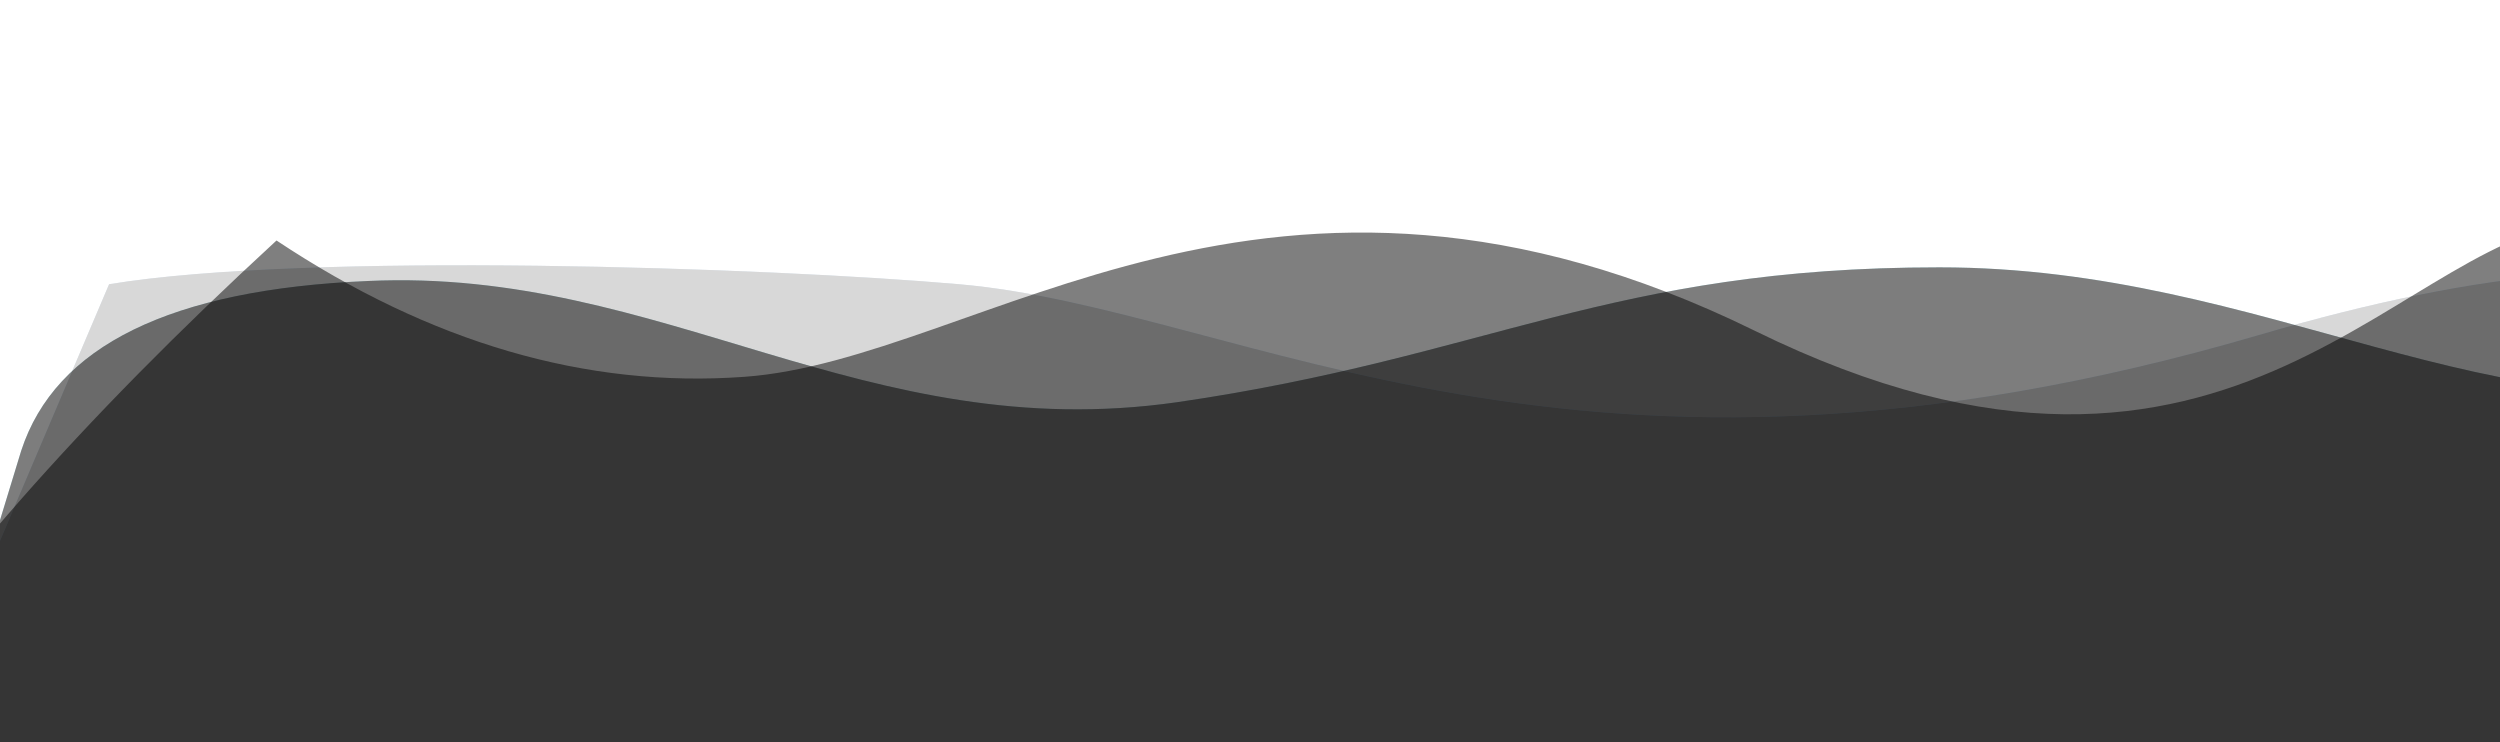 <?xml version="1.0" encoding="utf-8"?>
<!-- Generator: Adobe Illustrator 23.0.6, SVG Export Plug-In . SVG Version: 6.00 Build 0)  -->
<svg version="1.1" id="Layer_1" xmlns="http://www.w3.org/2000/svg" xmlns:xlink="http://www.w3.org/1999/xlink" x="0px" y="0px"
	 viewBox="0 0 330 98" style="enable-background:new 0 0 330 98;" xml:space="preserve">
<style type="text/css">
	.st0{opacity:0.51;}
	.st1{fill-rule:evenodd;clip-rule:evenodd;fill:url(#b_1_);}
	.st2{filter:url(#c);}
	.st3{fill-rule:evenodd;clip-rule:evenodd;}
	.st4{opacity:0.5;}
	.st5{fill-rule:evenodd;clip-rule:evenodd;fill:url(#e_1_);}
	.st6{filter:url(#f);}
	.st7{opacity:0.153;}
	.st8{fill-rule:evenodd;clip-rule:evenodd;fill:#4186CC;}
	.st9{filter:url(#h);}
</style>
<filter  filterUnits="objectBoundingBox" height="103.6%" id="h" width="103%" x="-1.5%" y="-1.8%">
	<feGaussianBlur  in="SourceAlpha" result="shadowBlurInner1" stdDeviation="6.5"></feGaussianBlur>
	<feOffset  in="shadowBlurInner1" result="shadowOffsetInner1"></feOffset>
	<feComposite  in="shadowOffsetInner1" in2="SourceAlpha" k2="-1" k3="1" operator="arithmetic" result="shadowInnerInner1">
		</feComposite>
	<feColorMatrix  in="shadowInnerInner1" values="0 0 0 0 0.938 0 0 0 0 0.945 0 0 0 0 1 0 0 0 1 0"></feColorMatrix>
</filter>
<filter  filterUnits="objectBoundingBox" height="110.6%" id="f" width="108.4%" x="-4.2%" y="-5.3%">
	<feGaussianBlur  in="SourceAlpha" result="shadowBlurInner1" stdDeviation="16"></feGaussianBlur>
	<feOffset  dy="6" in="shadowBlurInner1" result="shadowOffsetInner1"></feOffset>
	<feComposite  in="shadowOffsetInner1" in2="SourceAlpha" k2="-1" k3="1" operator="arithmetic" result="shadowInnerInner1">
		</feComposite>
	<feColorMatrix  in="shadowInnerInner1" values="0 0 0 0 1 0 0 0 0 1 0 0 0 0 1 0 0 0 1 0"></feColorMatrix>
</filter>
<filter  filterUnits="objectBoundingBox" height="106%" id="c" width="104.9%" x="-2.4%" y="-3%">
	<feGaussianBlur  in="SourceAlpha" result="shadowBlurInner1" stdDeviation="9.5"></feGaussianBlur>
	<feOffset  in="shadowBlurInner1" result="shadowOffsetInner1"></feOffset>
	<feComposite  in="shadowOffsetInner1" in2="SourceAlpha" k2="-1" k3="1" operator="arithmetic" result="shadowInnerInner1">
		</feComposite>
	<feColorMatrix  in="shadowInnerInner1" values="0 0 0 0 1 0 0 0 0 1 0 0 0 0 1 0 0 0 1 0"></feColorMatrix>
</filter>
<g id="main">
	<g id="_x33_" transform="matrix(1 0 0 -1 -41 140.689)" class="st0">
		<g>
			
				<linearGradient id="b_1_" gradientUnits="userSpaceOnUse" x1="106.333" y1="-8.491" x2="106.333" y2="-7.527" gradientTransform="matrix(-389.391 0 0 -318.916 41637.816 -2613.954)">
				<stop  offset="0" style="stop-color:#99E6F6"/>
				<stop  offset="1" style="stop-color:#1073E3"/>
			</linearGradient>
			<path id="b" class="st1" d="M43.8,81.2l-5.8-19v-275.7h340.9l32.7,13.7c22.3,199.1,21,295.8-4,290.3
				c-37.5-8.2-67.1,14.9-110.6,14.9c-43.5,0-59.4-11.8-100.6-17.8c-41.2-5.9-67.9,17.8-106.8,16C63.5,102.5,48.3,95,43.8,81.2z"/>
		</g>
		<g class="st2">
			<path class="st3" d="M43.8,81.2l-5.8-19v-275.7h340.9l32.7,13.7c22.3,199.1,21,295.8-4,290.3c-37.5-8.2-67.1,14.9-110.6,14.9
				c-43.5,0-59.4-11.8-100.6-17.8c-41.2-5.9-67.9,17.8-106.8,16C63.5,102.5,48.3,95,43.8,81.2z"/>
		</g>
	</g>
	<g id="_x32_" transform="matrix(1 0 0 -1 -41 101.645)" class="st4">
		<g>
			
				<linearGradient id="e_1_" gradientUnits="userSpaceOnUse" x1="106.356" y1="-47.657" x2="106.356" y2="-46.657" gradientTransform="matrix(-451.355 0 0 -357.968 48229.984 -16993.111)">
				<stop  offset="0" style="stop-color:#6BF7E7"/>
				<stop  offset="1" style="stop-color:#0971C3"/>
			</linearGradient>
			<path id="e" class="st5" d="M139.2,45.9c-20.8-1.5-41.4,4.5-61.7,18C25.8,16.3,0-24.3,0-58.1c0-33.8,12.5-104.9,37.5-213.5
				l413.9-19.9L430-135.4l-10.8,167v25.7c-7.1,6.1-19,9.1-35.7,9.1c-25,0-46.8-45.9-110.9-14.4C208.6,83.4,170.4,48.1,139.2,45.9
				L139.2,45.9z"/>
		</g>
		<g class="st6">
			<path class="st3" d="M139.2,45.9c-20.8-1.5-41.4,4.5-61.7,18C25.8,16.3,0-24.3,0-58.1c0-33.8,12.5-104.9,37.5-213.5l413.9-19.9
				L430-135.4l-10.8,167v25.7c-7.1,6.1-19,9.1-35.7,9.1c-25,0-46.8-45.9-110.9-14.4C208.6,83.4,170.4,48.1,139.2,45.9L139.2,45.9z"
				/>
		</g>
	</g>
	<g id="_x31_" transform="matrix(1 0 0 -1 -41 97.517)" class="st7">
		<g>
			<path id="g" class="st8" d="M55.4,60L0.3-69.6l30-168.3L421.2-300l6.1,321.3c1.6,39-27.8,49.7-88.1,32
				c-90.5-26.5-133.8,3.4-171.6,6.7C142.4,62.2,81.5,64.3,55.4,60z"/>
		</g>
		<g class="st9">
			<path class="st3" d="M55.4,60L0.3-69.6l30-168.3L421.2-300l6.1,321.3c1.6,39-27.8,49.7-88.1,32c-90.5-26.5-133.8,3.4-171.6,6.7
				C142.4,62.2,81.5,64.3,55.4,60z"/>
		</g>
	</g>
</g>
</svg>
